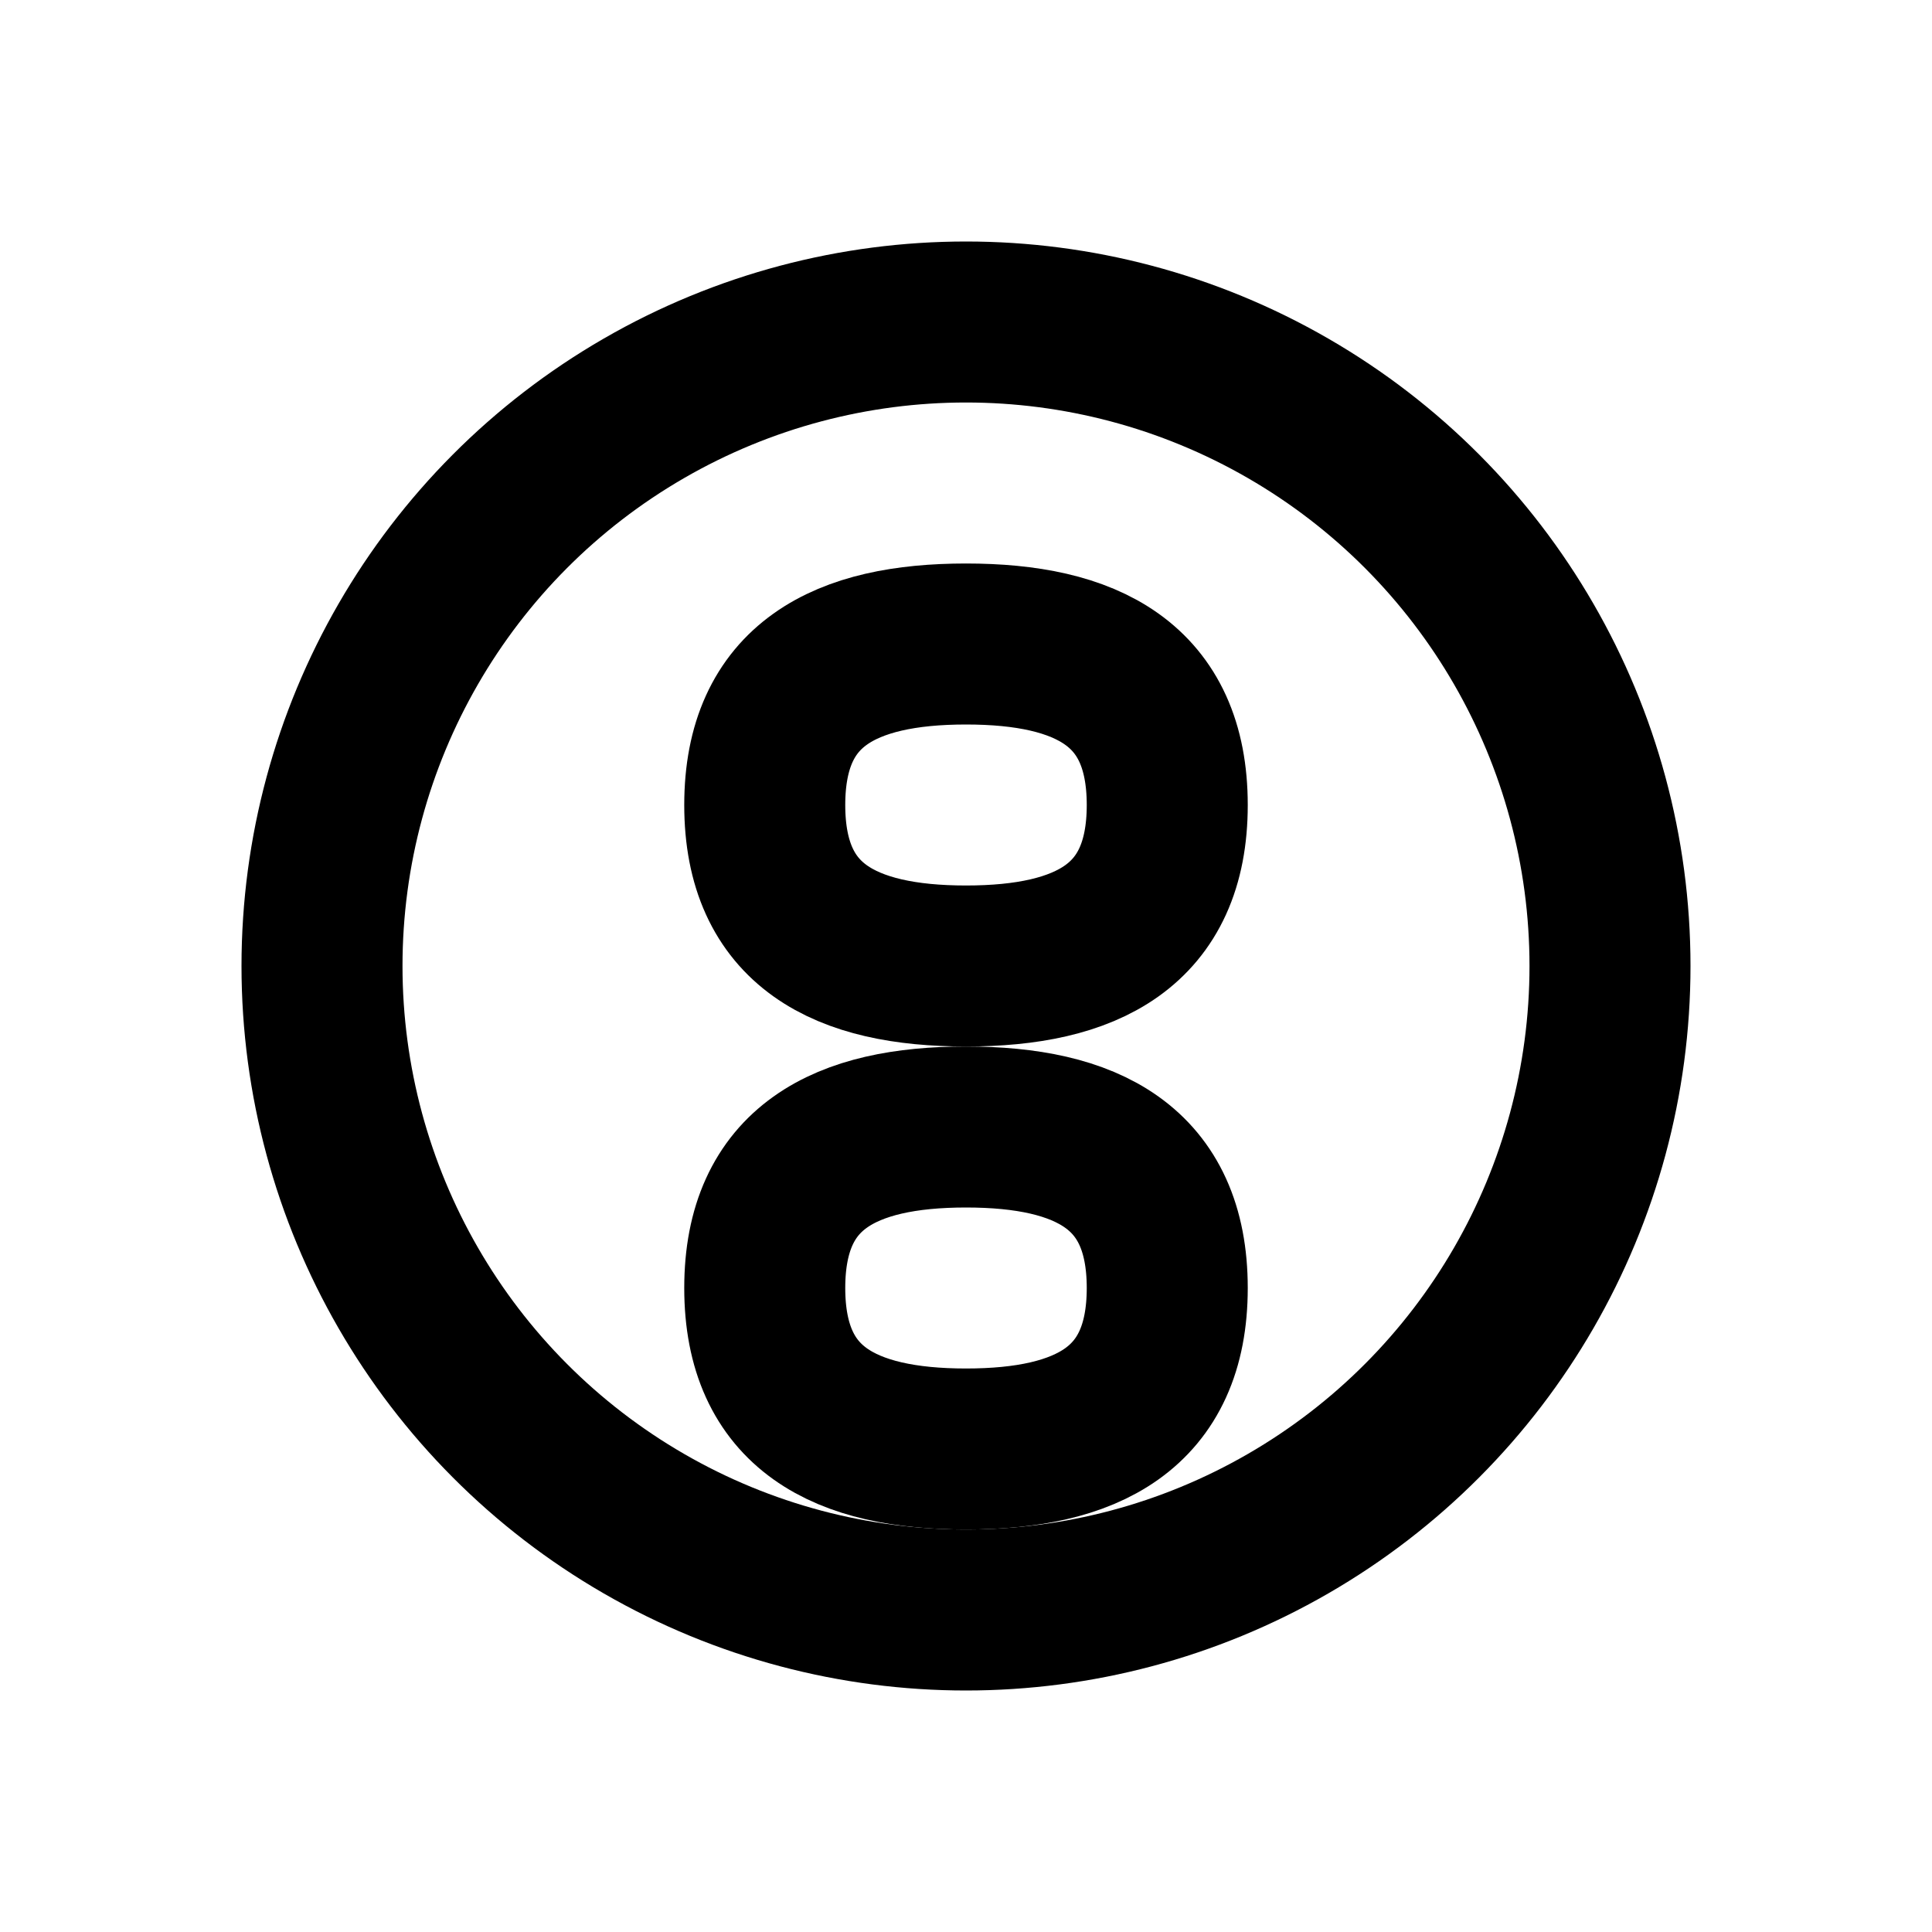 <svg xmlns="http://www.w3.org/2000/svg" viewBox="0 0 24 24" fill="none" stroke="currentColor" stroke-width="2" stroke-linecap="round" stroke-linejoin="round" class="w-6 h-6">
  <circle cx="12" cy="12" r="8" />
  <path d="M12 8c1.5 0 2.5.5 2.5 2s-1 2-2.5 2-2.5-.5-2.5-2 1-2 2.5-2z" />
  <path d="M12 14c1.5 0 2.5.5 2.5 2s-1 2-2.5 2-2.5-.5-2.5-2 1-2 2.5-2z" />
</svg> 